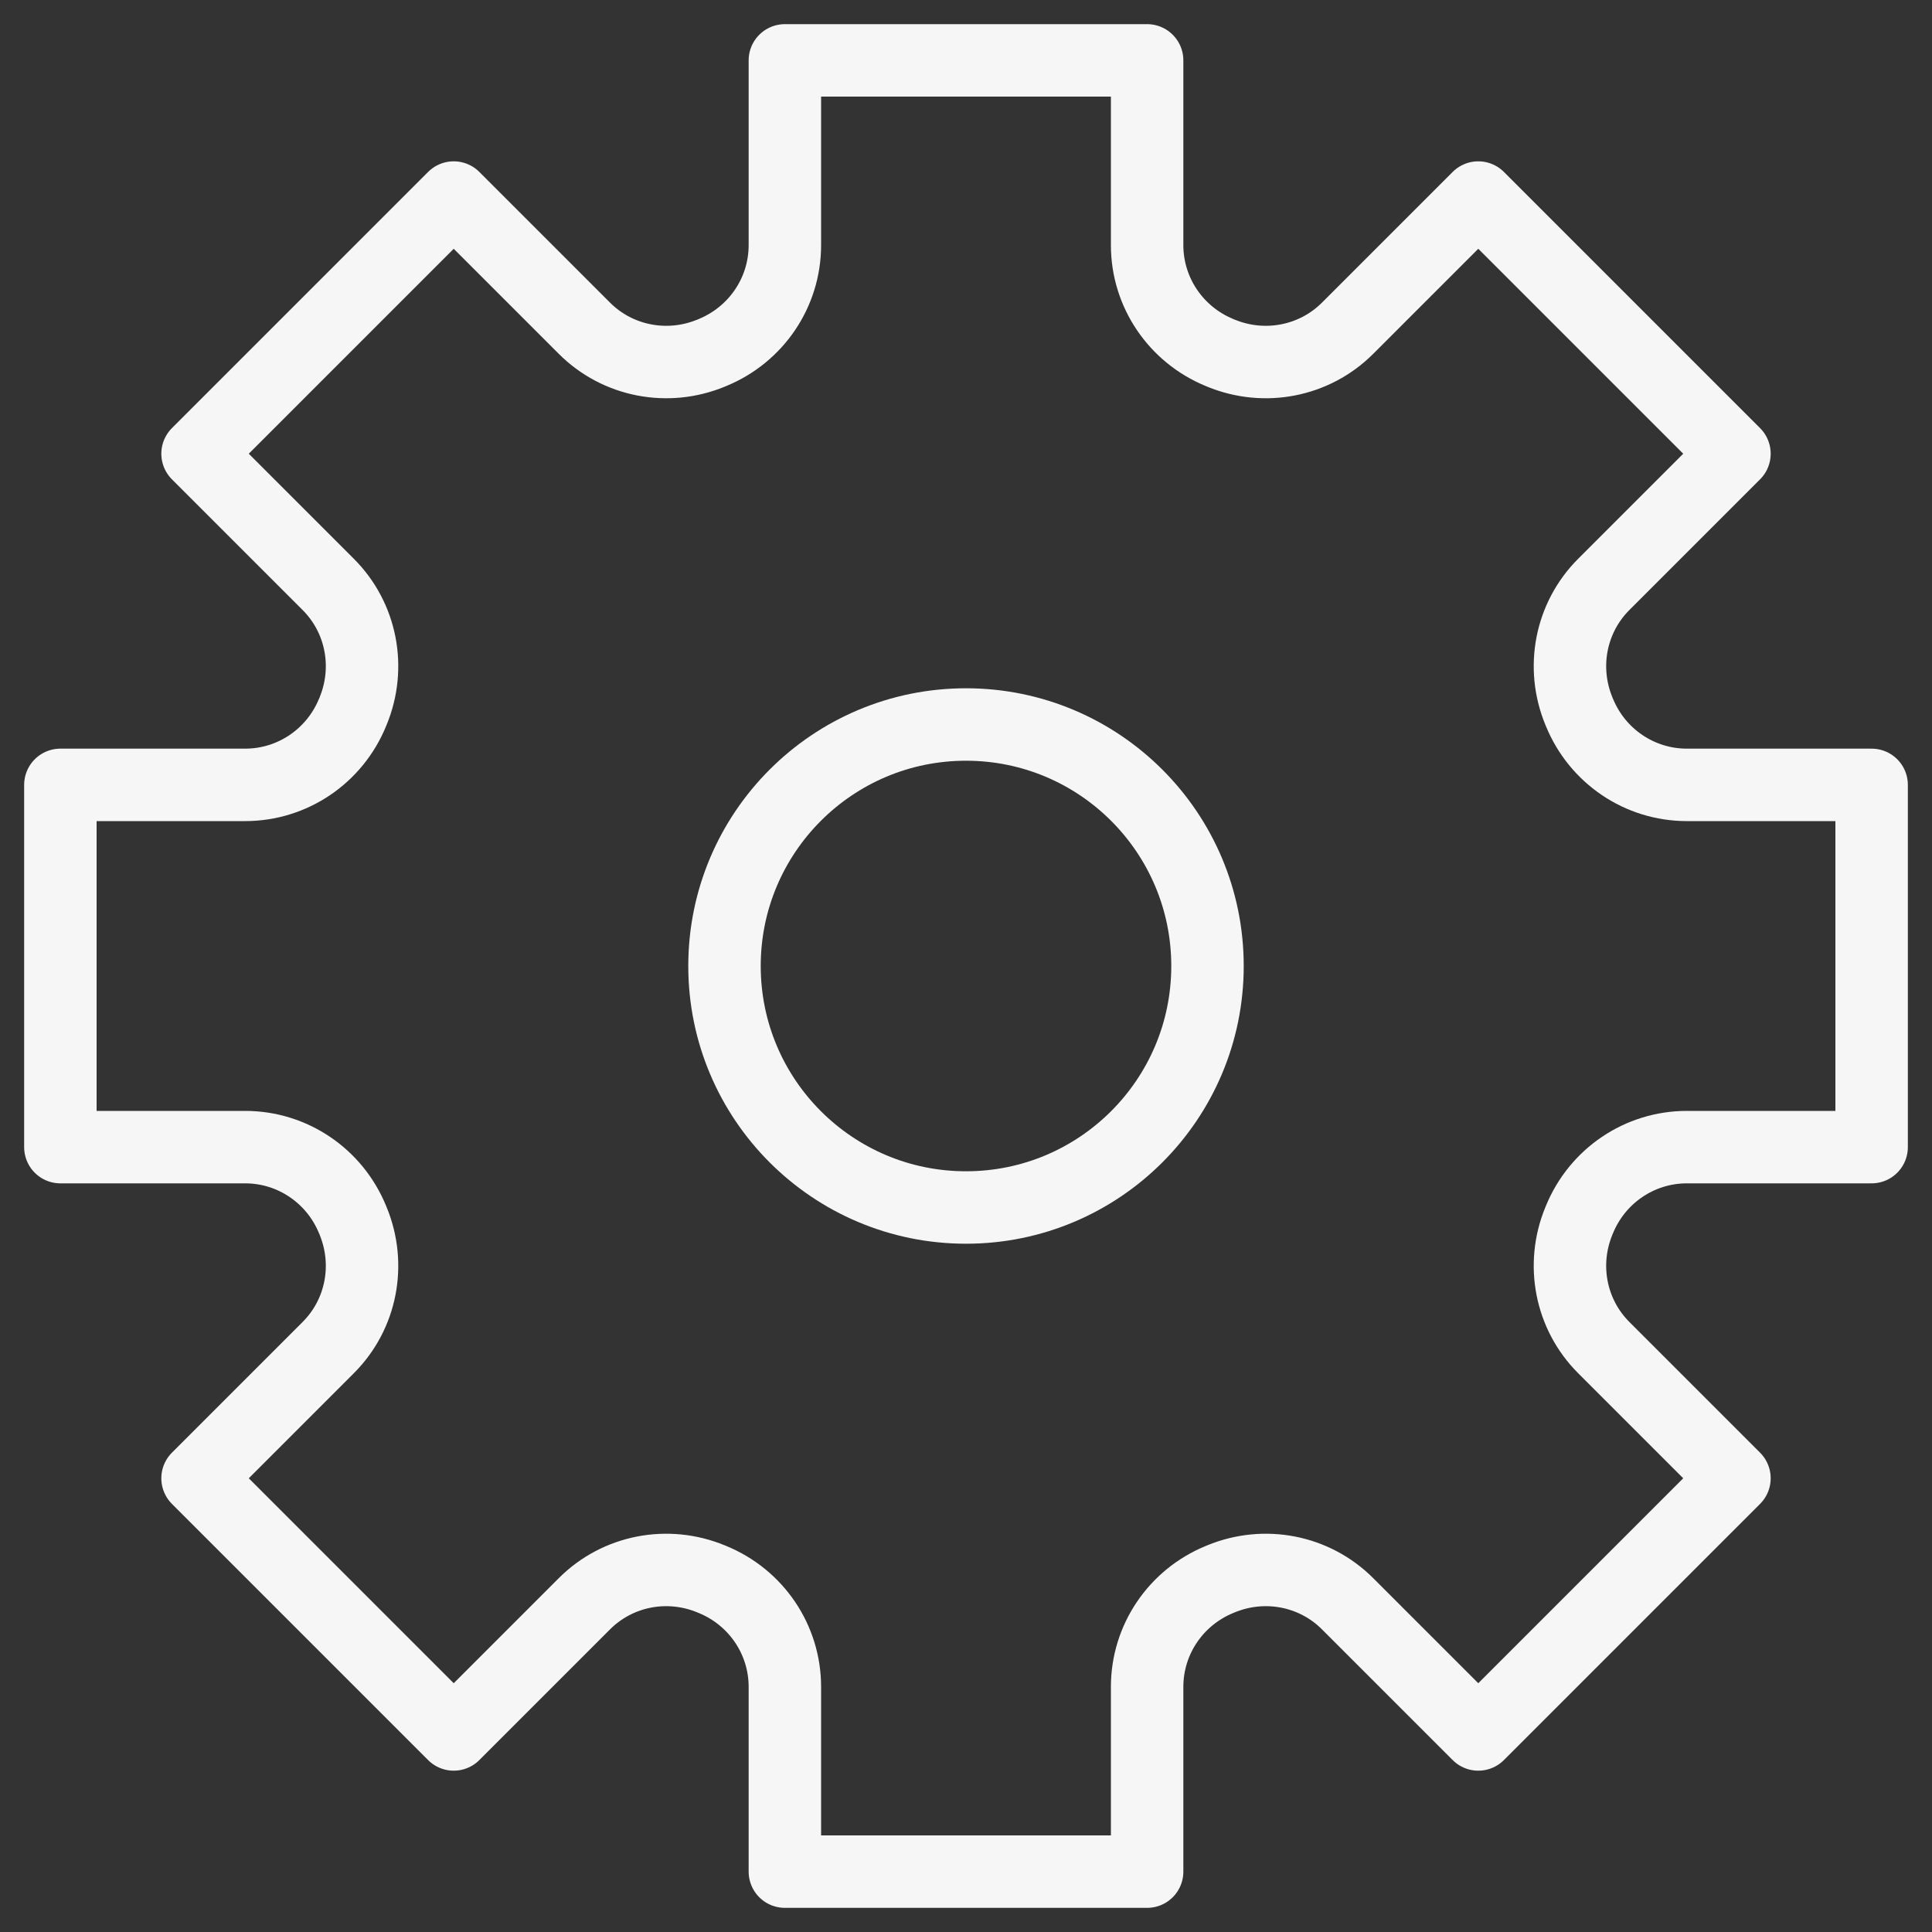 <?xml version="1.0" encoding="UTF-8" standalone="no"?>
<svg width="32px" height="32px" viewBox="0 0 32 32" version="1.1" xmlns="http://www.w3.org/2000/svg" xmlns:xlink="http://www.w3.org/1999/xlink" xmlns:sketch="http://www.bohemiancoding.com/sketch/ns">
    <rect x="0" y="0" width="32" height="32" fill="#333333" stroke="none"/>
    <!-- Generator: Sketch 3.3.3 (12081) - http://www.bohemiancoding.com/sketch -->
    <title>nav/settings</title>
    <desc>Created with Sketch.</desc>
    <defs></defs>
    <g id="Page-1" stroke="none" stroke-width="1" fill="none" fill-rule="evenodd" sketch:type="MSPage">
        <g id="nav/settings" sketch:type="MSArtboardGroup" stroke="#F6F6F6" stroke-width="1.2" stroke-linecap="round" stroke-linejoin="round">
            <path d="M12,16 C12,13.791 13.791,12 16,12 C18.209,12 20,13.791 20,16 C20,18.209 18.209,20 16,20 C13.791,20 12,18.209 12,16 L12,16 L12,16 Z" id="Stroke-211" sketch:type="MSShapeGroup"></path>
            <path d="M31,19 L31,13 L27.94,13 C27.157,13 26.458,12.525 26.161,11.801 C26.158,11.793 26.155,11.785 26.151,11.777 C25.854,11.056 26.012,10.23 26.564,9.679 L28.728,7.515 L24.485,3.272 L22.321,5.436 C21.77,5.987 20.944,6.146 20.223,5.849 C20.215,5.845 20.207,5.842 20.199,5.839 C19.476,5.542 19,4.843 19,4.06 L19,1 L13,1 L13,4.06 C13,4.843 12.524,5.542 11.801,5.839 C11.793,5.842 11.785,5.845 11.777,5.849 C11.056,6.146 10.23,5.987 9.679,5.436 L7.515,3.272 L3.272,7.515 L5.436,9.679 C5.988,10.23 6.146,11.056 5.849,11.777 C5.845,11.785 5.842,11.793 5.839,11.801 C5.542,12.525 4.843,13 4.06,13 L1,13 L1,19 L4.06,19 C4.843,19 5.542,19.475 5.839,20.199 C5.842,20.207 5.845,20.215 5.849,20.223 C6.146,20.944 5.988,21.77 5.436,22.321 L3.272,24.485 L7.515,28.728 L9.679,26.564 C10.23,26.012 11.056,25.854 11.777,26.151 L11.801,26.161 C12.525,26.458 13,27.157 13,27.94 L13,31 L19,31 L19,27.94 C19,27.157 19.475,26.458 20.199,26.161 L20.223,26.151 C20.944,25.854 21.77,26.012 22.321,26.564 L24.485,28.728 L28.728,24.485 L26.564,22.321 C26.012,21.77 25.854,20.944 26.151,20.223 C26.155,20.215 26.158,20.207 26.161,20.199 C26.458,19.475 27.157,19 27.94,19 L31,19 L31,19 Z" id="Stroke-213" sketch:type="MSShapeGroup"></path>
        </g>
    </g>
</svg>